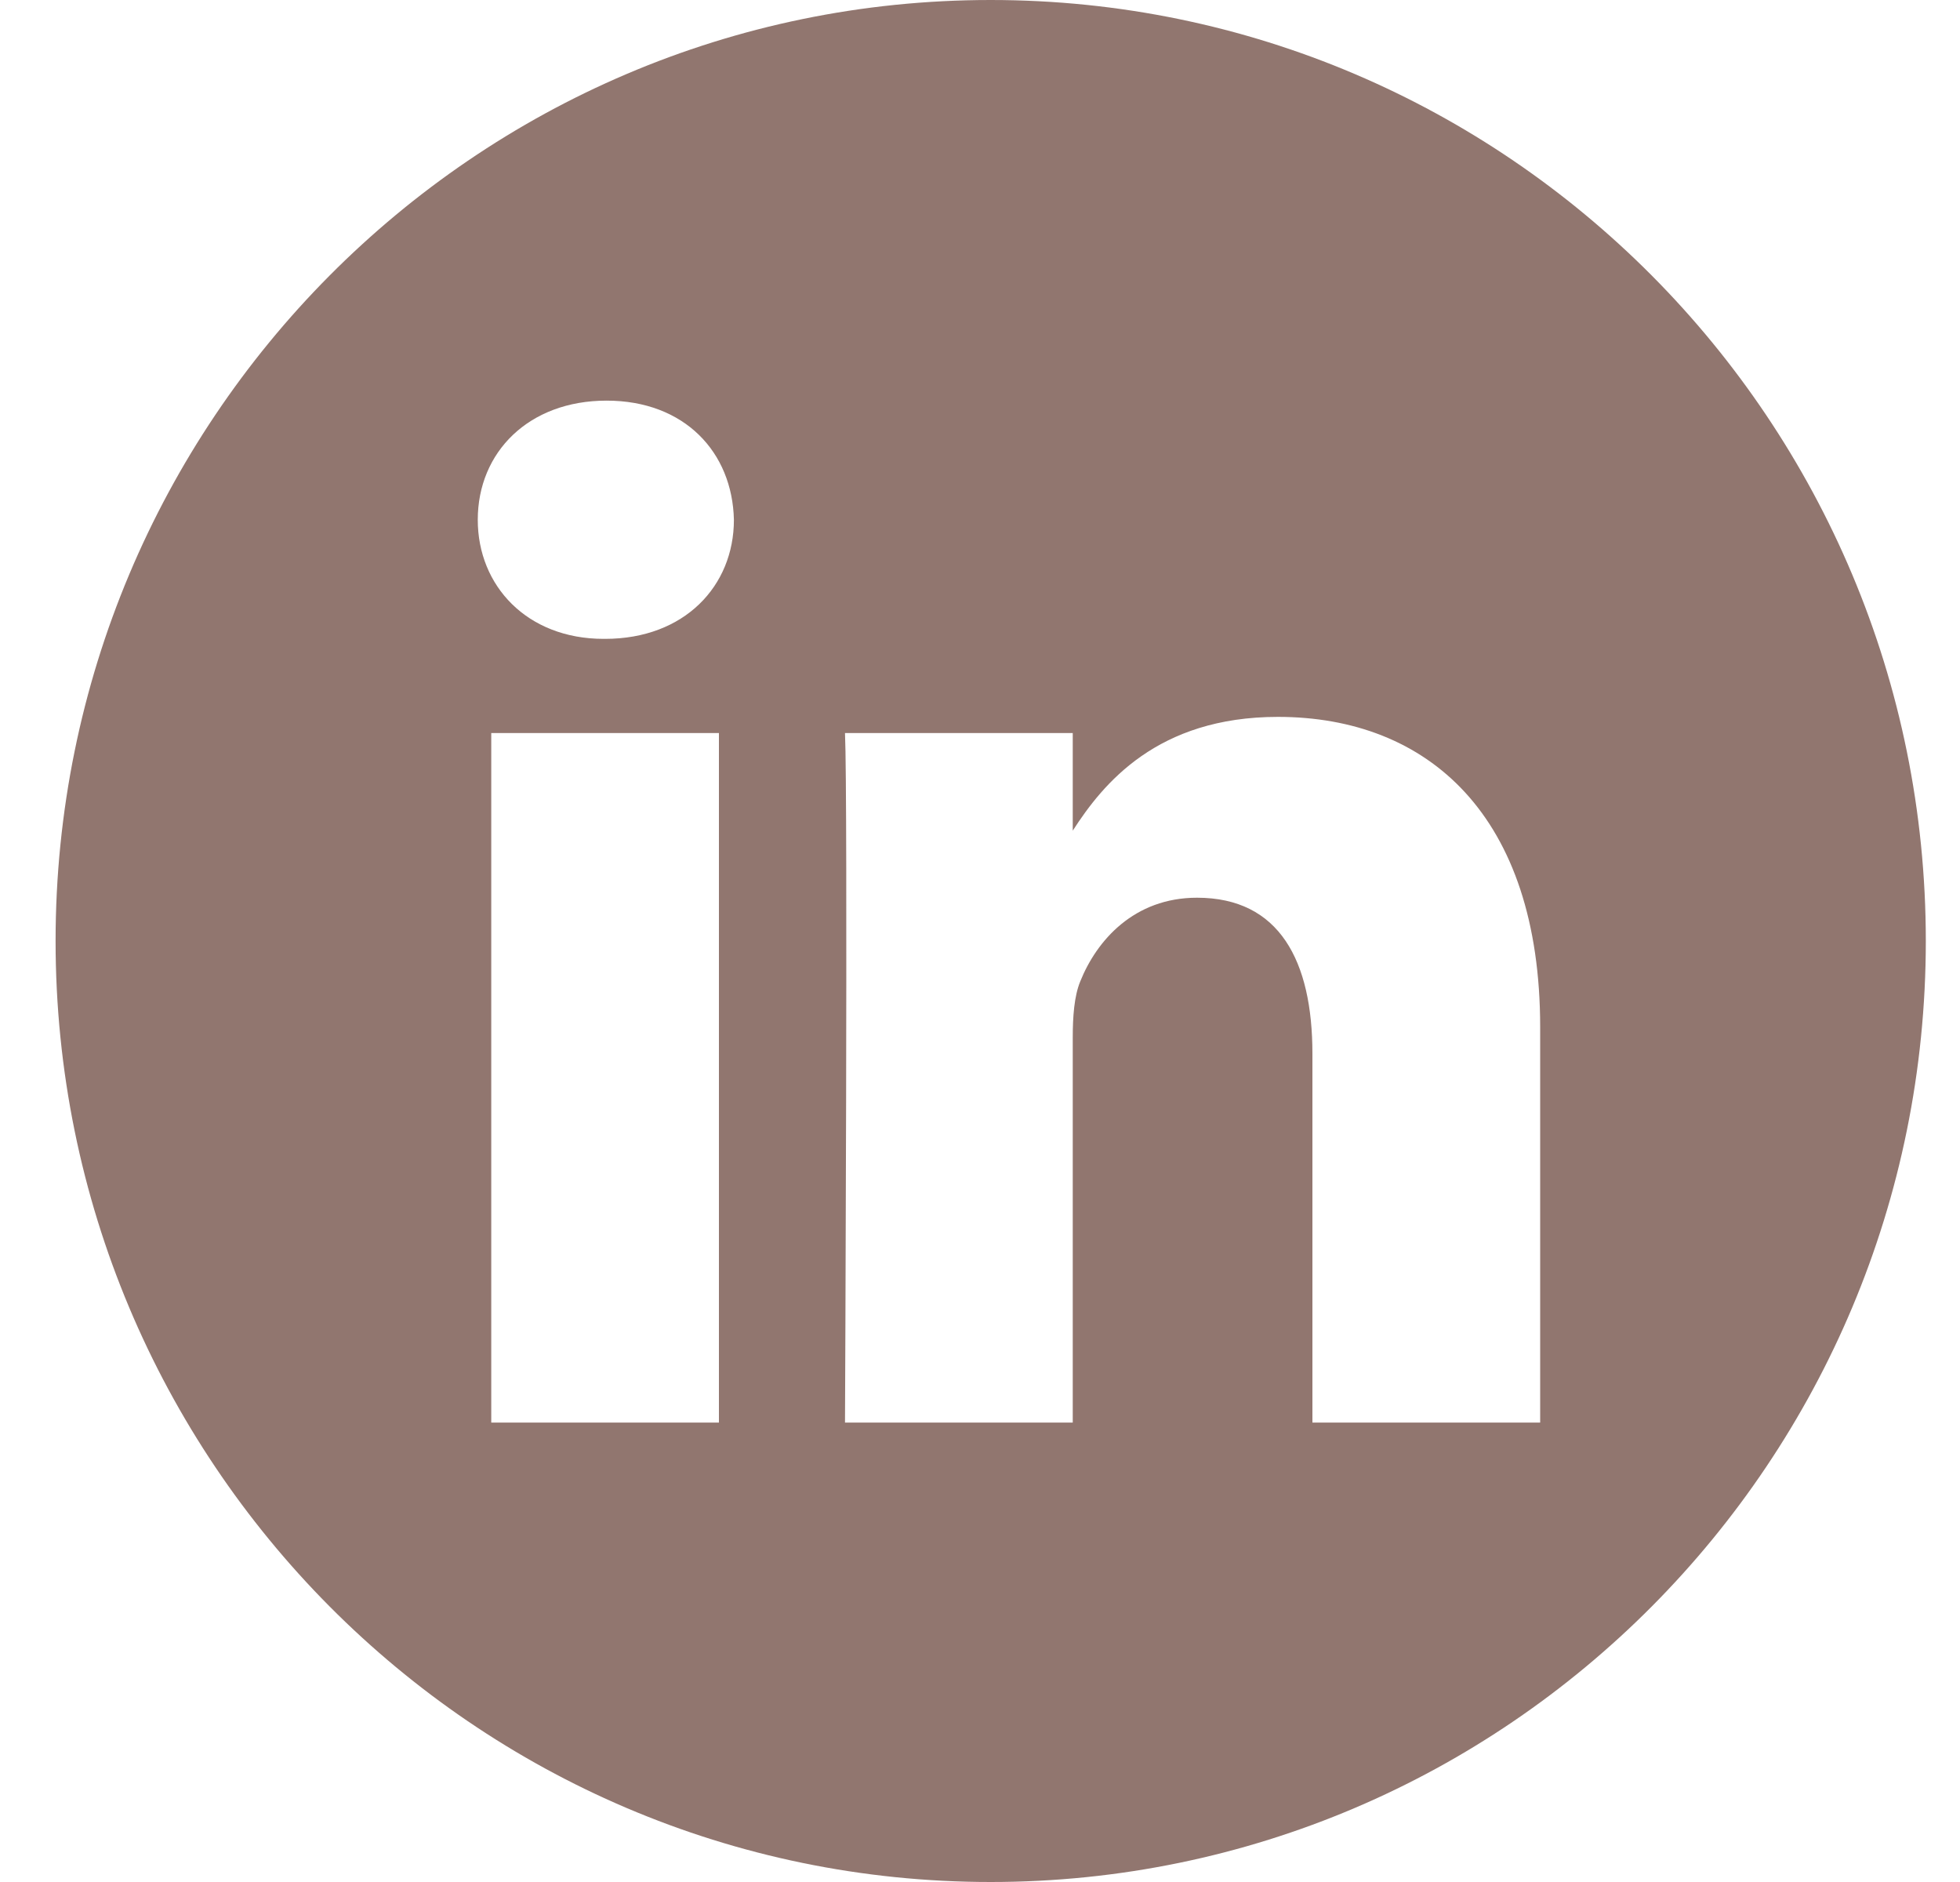 <svg width="25" height="24" viewBox="0 0 25 24" fill="none" xmlns="http://www.w3.org/2000/svg">
<g clip-path="url(#clip0)">
<path d="M12.636 0C6.05 0 0.709 5.374 0.709 12C0.709 18.626 6.05 24 12.636 24C19.223 24 24.564 18.626 24.564 12C24.564 5.374 19.223 0 12.636 0ZM9.17 18.141H6.266V9.348H9.17V18.141ZM7.718 8.147H7.699C6.724 8.147 6.094 7.472 6.094 6.629C6.094 5.766 6.744 5.109 7.737 5.109C8.731 5.109 9.342 5.766 9.361 6.629C9.361 7.472 8.731 8.147 7.718 8.147ZM19.645 18.141H16.74V13.437C16.74 12.255 16.32 11.448 15.268 11.448C14.466 11.448 13.988 11.992 13.778 12.517C13.701 12.705 13.683 12.968 13.683 13.23V18.141H10.778C10.778 18.141 10.816 10.173 10.778 9.348H13.683V10.593C14.069 9.994 14.759 9.142 16.3 9.142C18.212 9.142 19.645 10.398 19.645 13.099V18.141Z" fill="#91766F"/>
</g>
<defs>
<clipPath id="clip0">
<rect width="23.855" height="24" fill="white" transform="translate(0.709)"/>
</clipPath>
</defs>
</svg>

